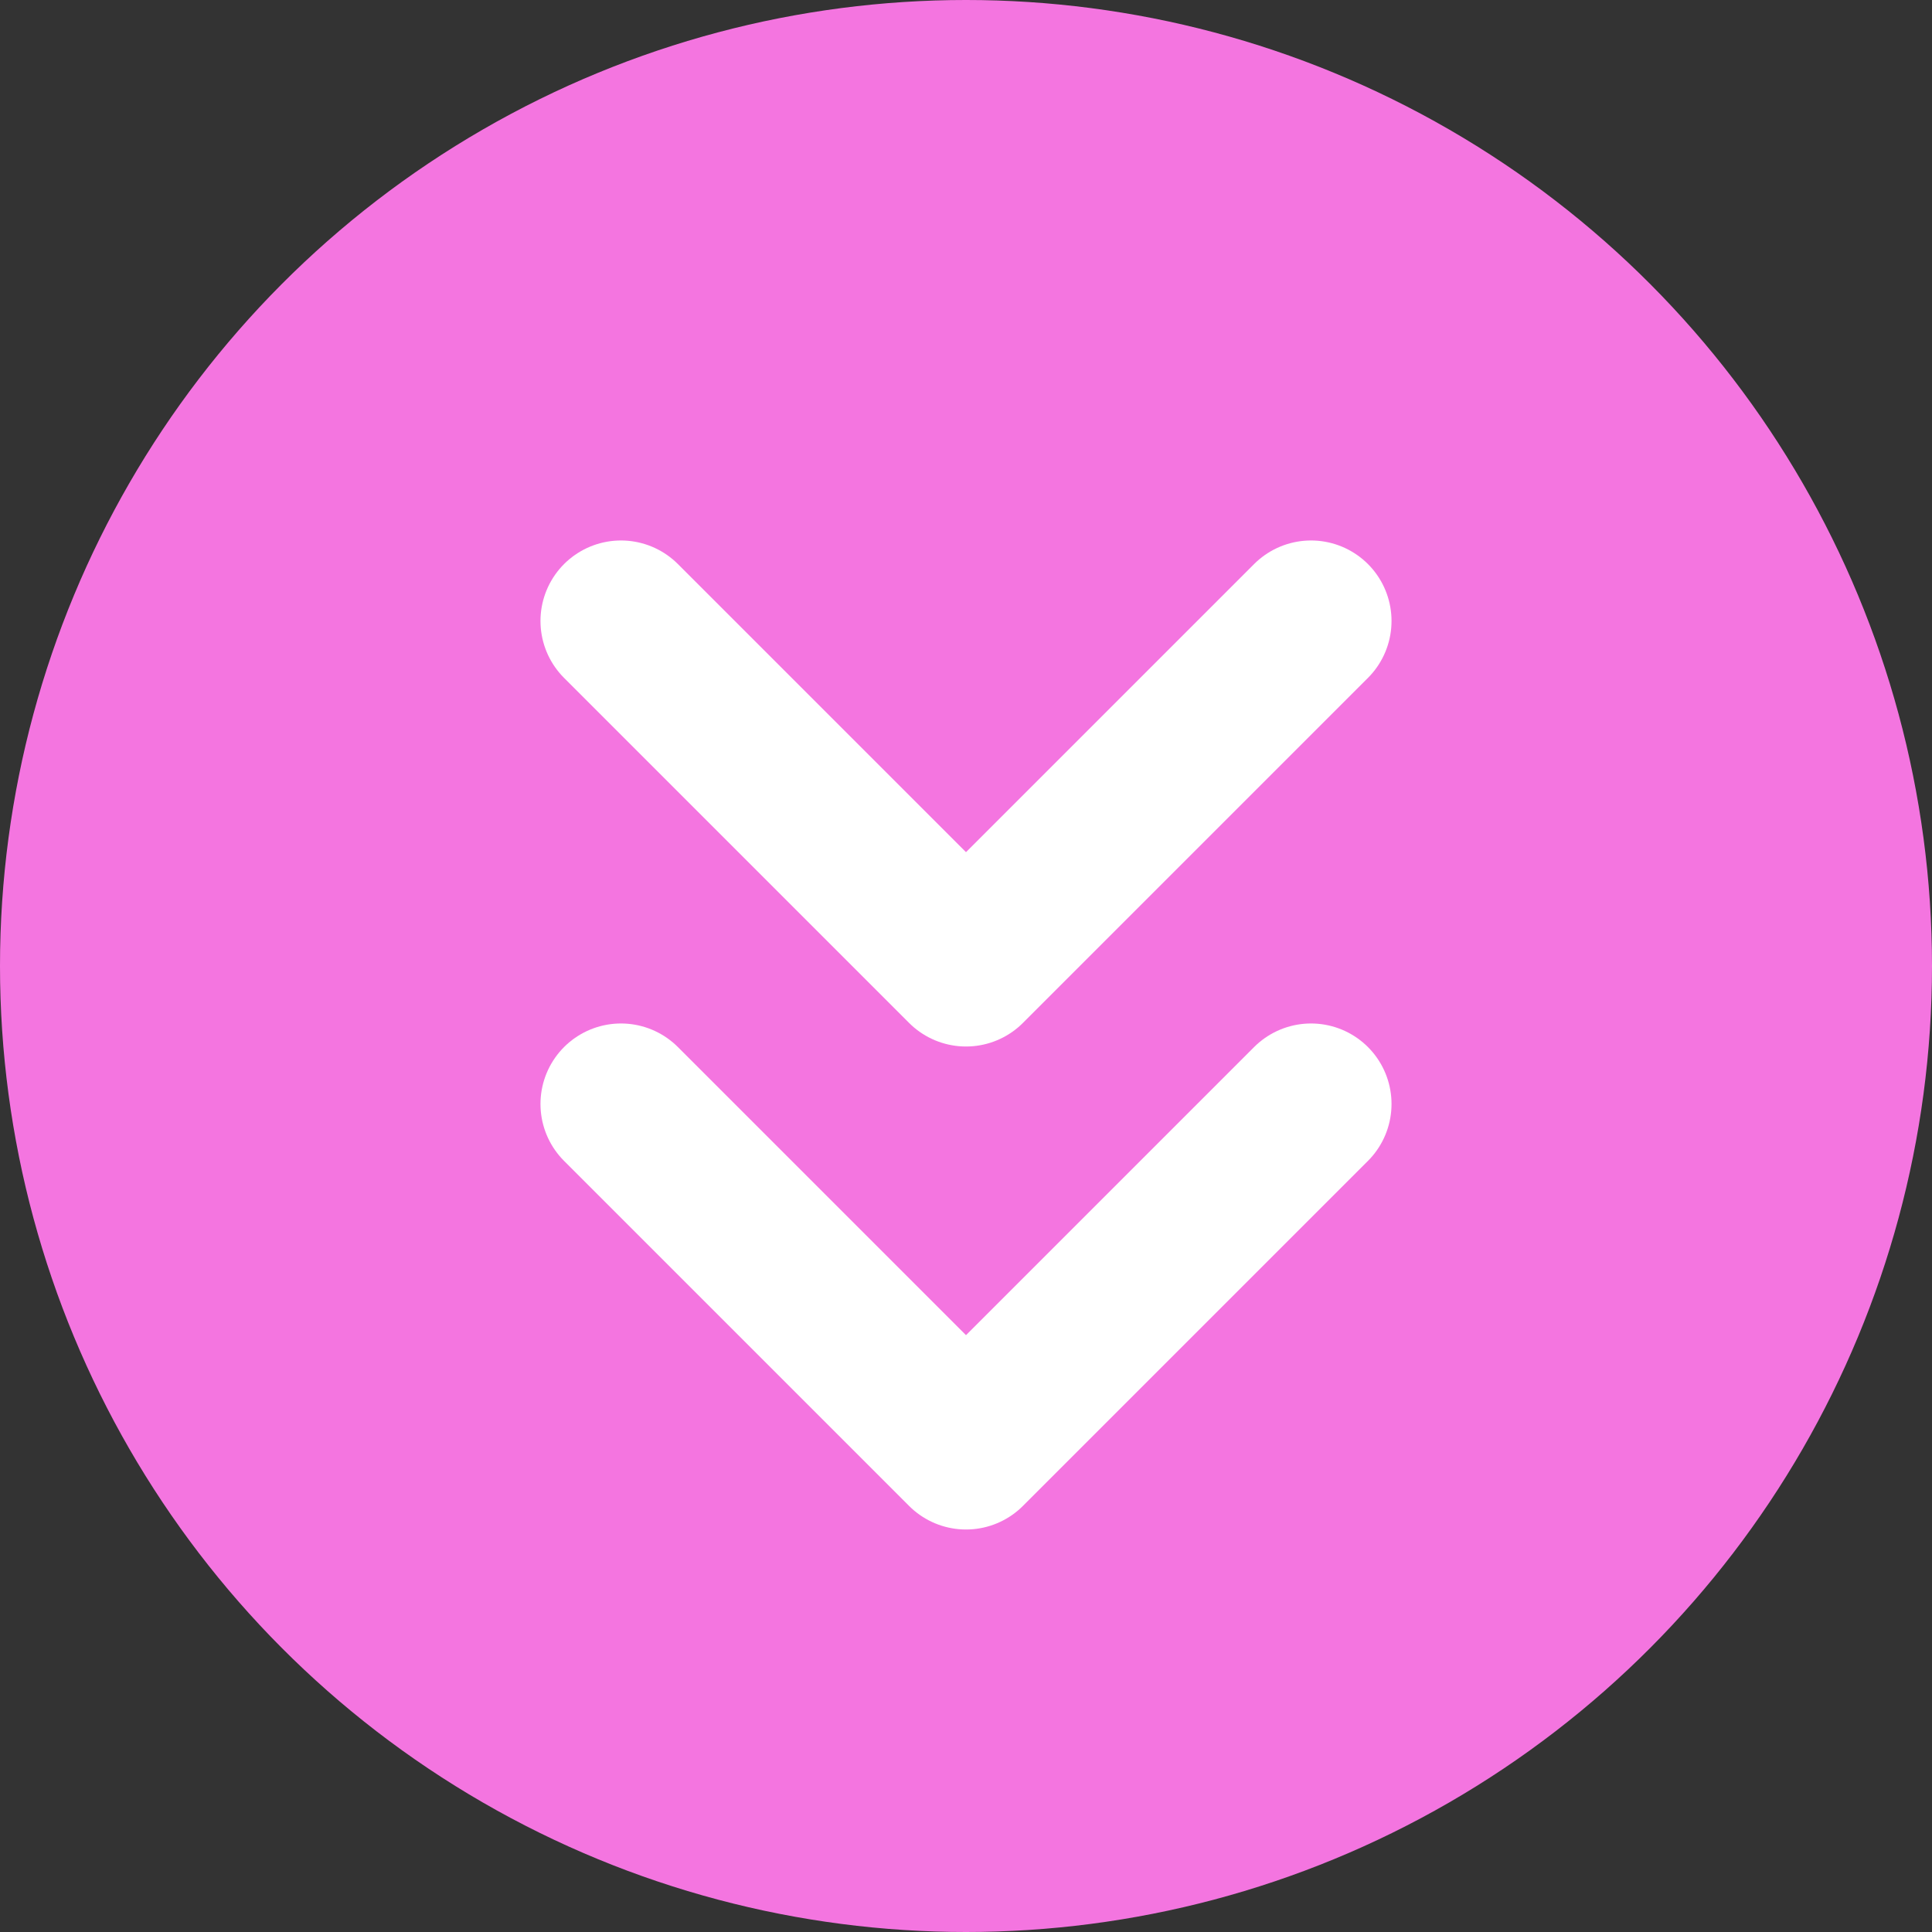 <svg width="24" height="24" viewBox="0 0 24 24" fill="none" xmlns="http://www.w3.org/2000/svg">
<rect x="0" y="0" width="24" height="24" fill="#333333" stroke="none"/>
<circle cx="12" cy="12" r="12" fill="#F475E0"/>
<path d="M7.714 13.714L12 18L16.286 13.714" stroke="white" stroke-width="2" stroke-linecap="round" stroke-linejoin="round"/>
<path d="M7.714 7.714L12 12L16.286 7.714" stroke="white" stroke-width="2" stroke-linecap="round" stroke-linejoin="round"/>
</svg>
